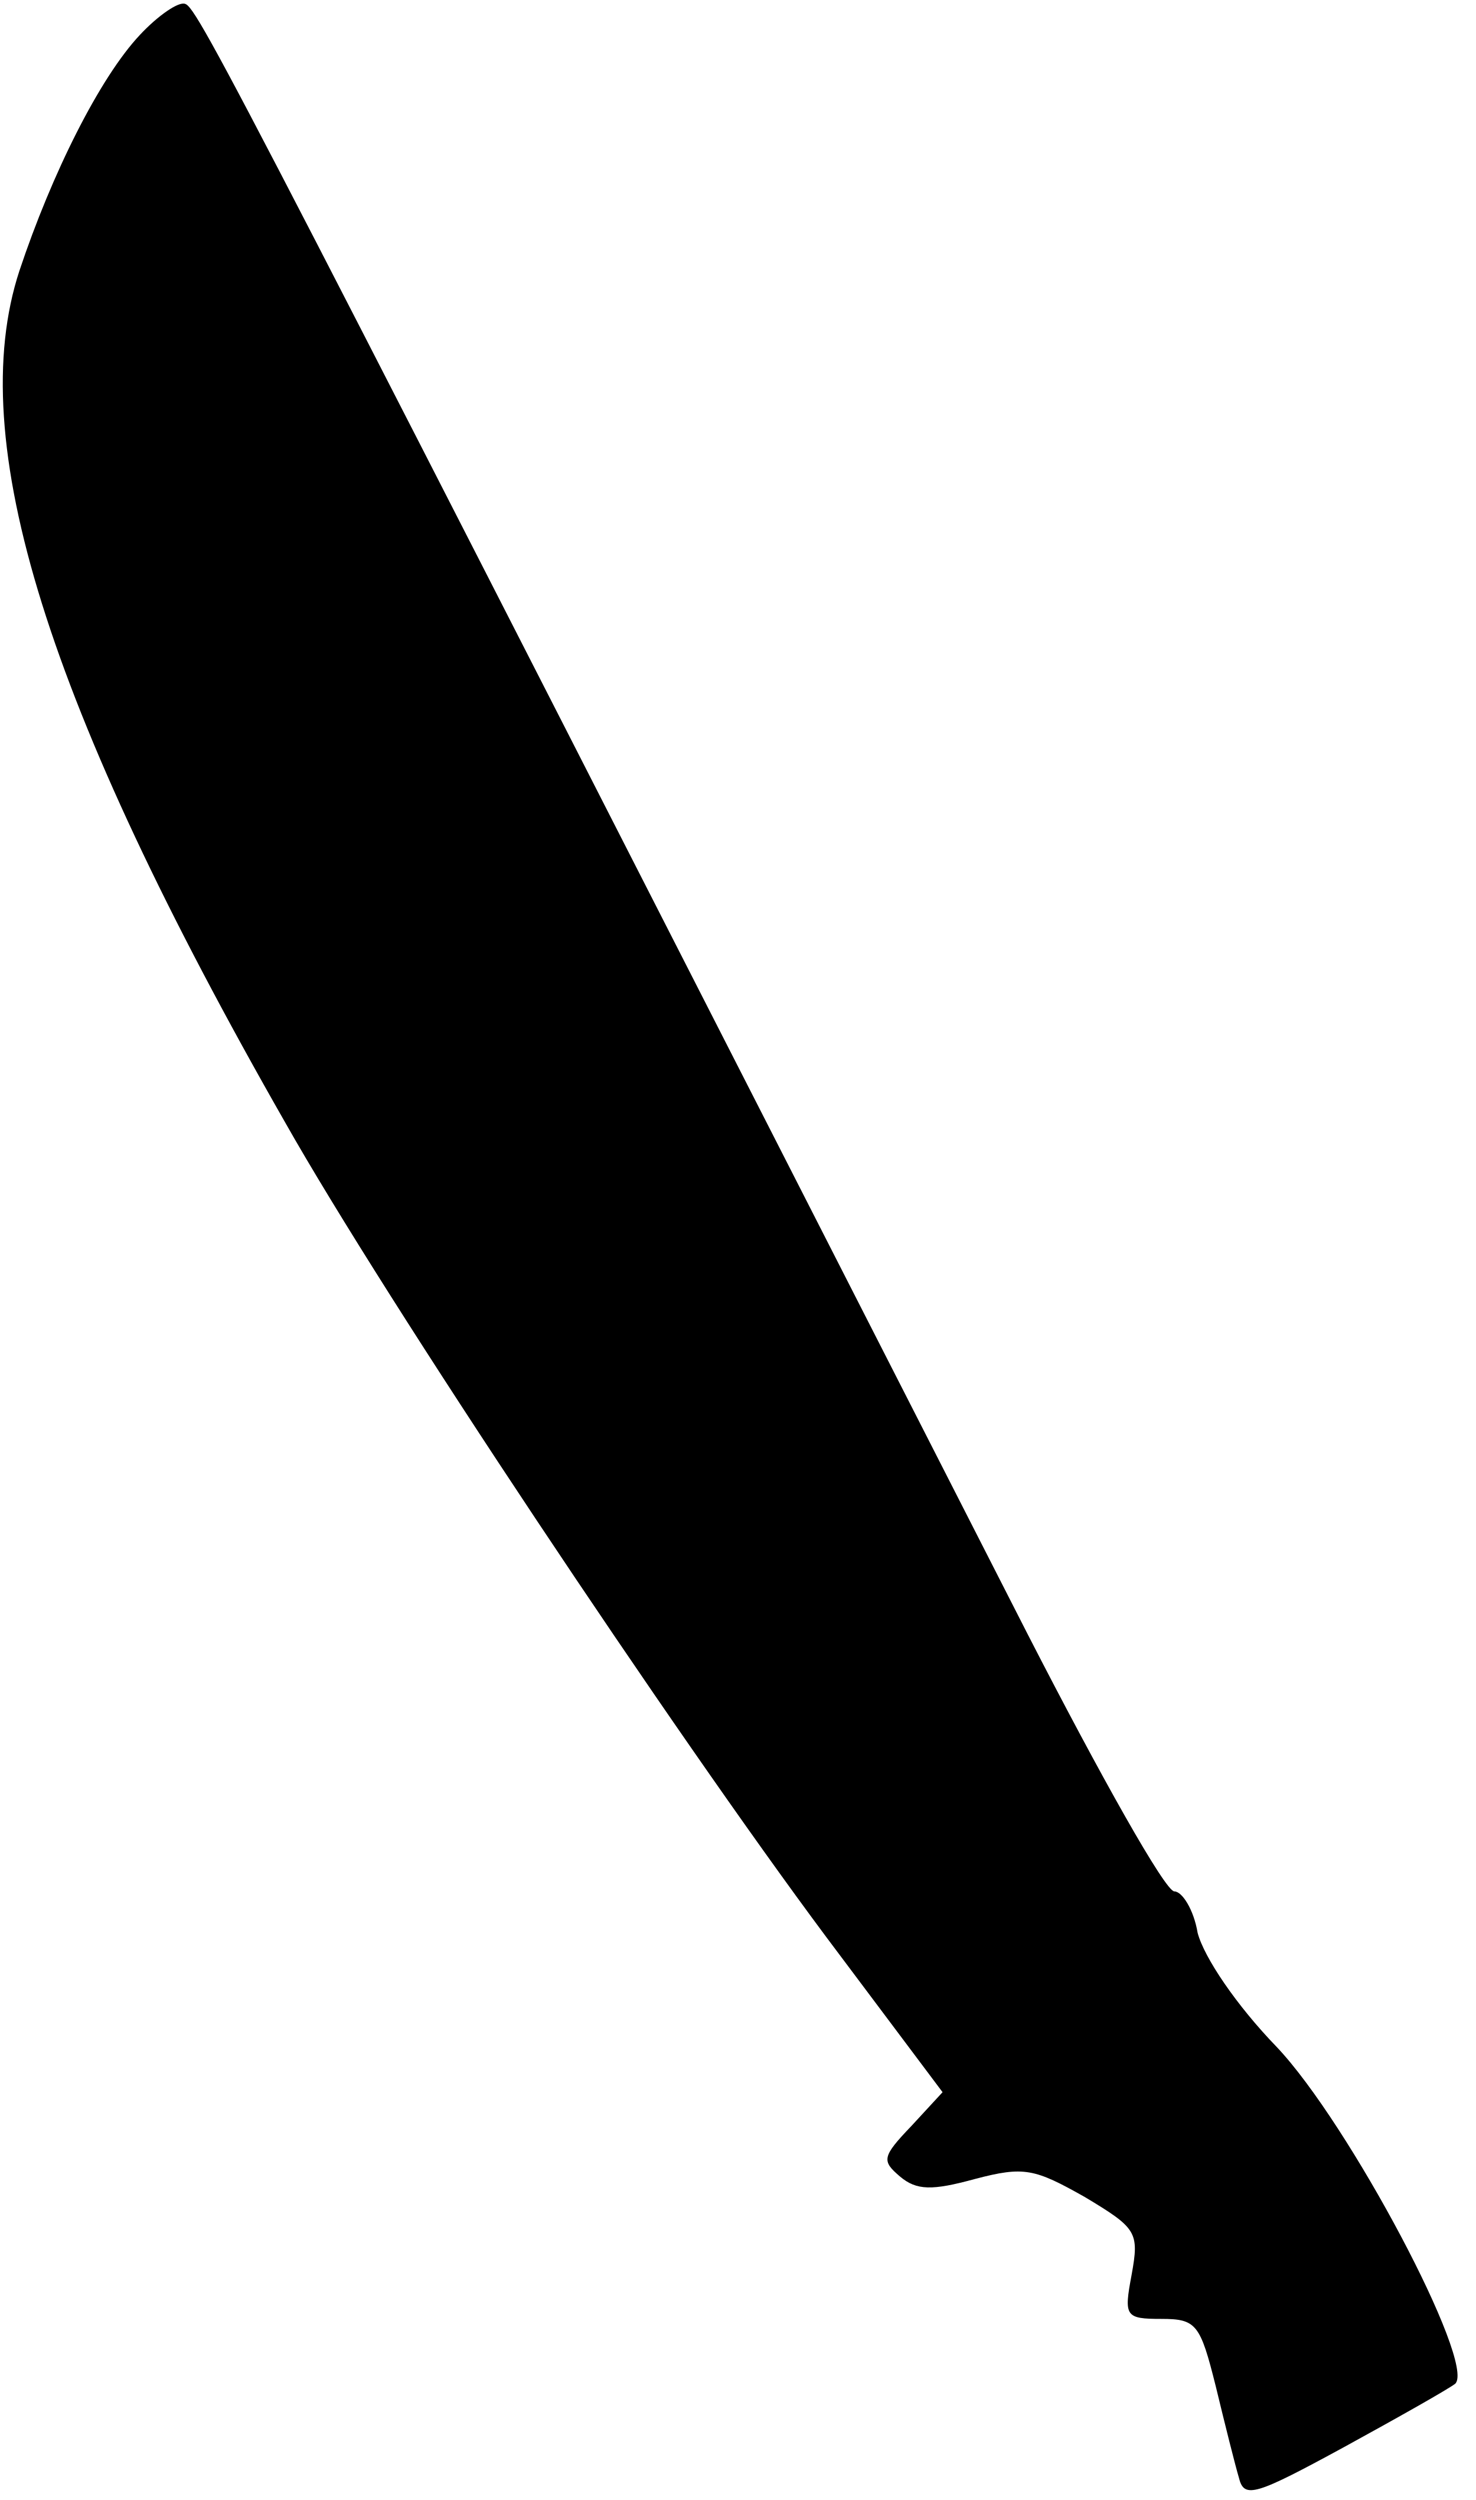 <?xml version="1.0" standalone="no"?>
<!DOCTYPE svg PUBLIC "-//W3C//DTD SVG 20010904//EN"
 "http://www.w3.org/TR/2001/REC-SVG-20010904/DTD/svg10.dtd">
<svg version="1.0" xmlns="http://www.w3.org/2000/svg"
 width="114pt" height="193pt" viewBox="0 0 114 193"
 preserveAspectRatio="xMidYMid meet">
<g transform="translate(0,193) scale(0.1,-0.1)"
fill="#000000" stroke="none">
<path d="M108 1903 c-31 -33 -68 -107 -93 -182 -43 -131 21 -335 205 -657 78
-138 301 -472 418 -629 l90 -120 -24 -26 c-23 -24 -23 -27 -9 -39 13 -11 25
-11 58 -2 38 10 46 8 85 -14 40 -24 42 -27 36 -60 -6 -32 -5 -34 23 -34 27 0
30 -4 42 -52 7 -29 15 -61 18 -71 4 -16 13 -13 81 24 42 23 81 45 86 49 16 16
-82 201 -138 260 -31 32 -56 69 -61 88 -3 18 -12 32 -18 32 -7 0 -57 89 -113
198 -608 1191 -641 1256 -651 1259 -5 2 -21 -9 -35 -24z"/>
</g>
</svg>
